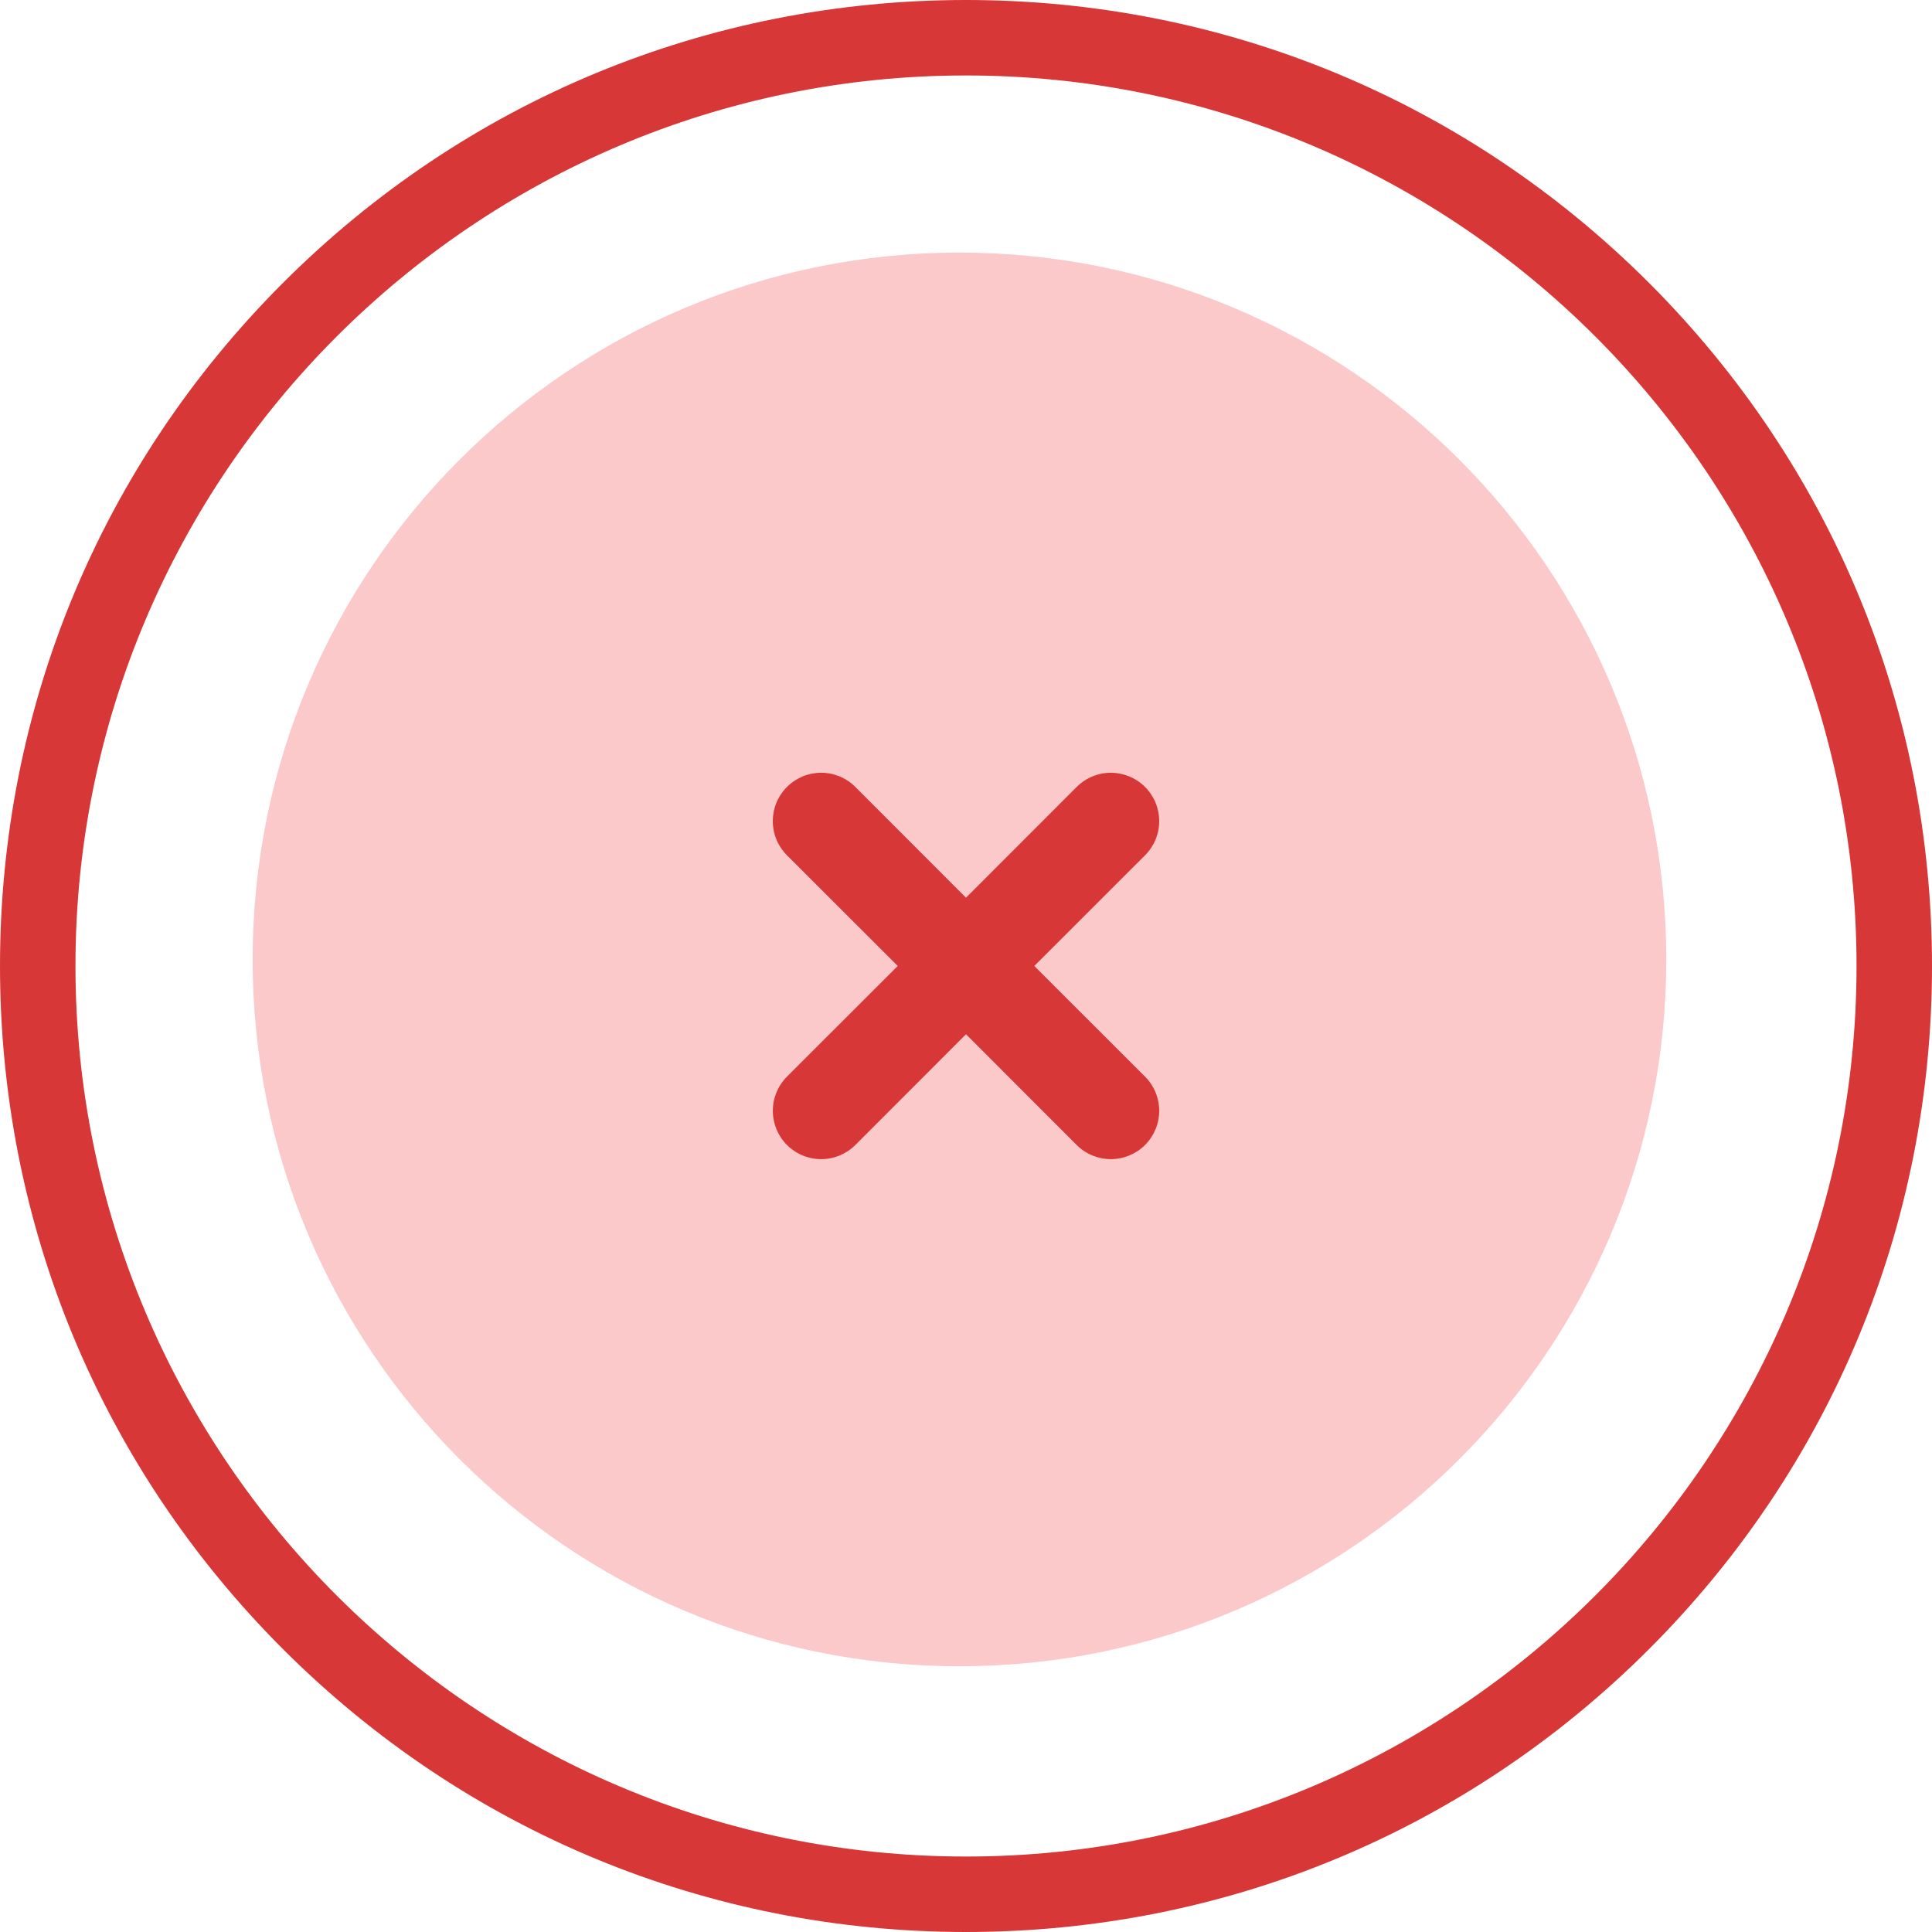 <svg width="66" height="66" viewBox="0 0 66 66" fill="none" xmlns="http://www.w3.org/2000/svg">
<path d="M32.777 56.922C46.113 56.922 56.923 46.111 56.923 32.775C56.923 19.44 46.113 8.629 32.777 8.629C19.442 8.629 8.631 19.44 8.631 32.775C8.631 46.111 19.442 56.922 32.777 56.922Z" fill="#FBC9C9"/>
<path fill-rule="evenodd" clip-rule="evenodd" d="M26.884 26.883C27.038 26.729 27.22 26.608 27.42 26.524C27.62 26.441 27.835 26.398 28.052 26.398C28.269 26.398 28.484 26.441 28.684 26.524C28.885 26.608 29.067 26.729 29.22 26.883L33 30.667L36.781 26.883C37.09 26.573 37.511 26.399 37.948 26.399C38.386 26.399 38.806 26.573 39.116 26.883C39.426 27.193 39.6 27.613 39.6 28.051C39.6 28.489 39.426 28.909 39.116 29.218L35.333 32.999L39.116 36.779C39.426 37.089 39.6 37.509 39.6 37.947C39.6 38.385 39.426 38.805 39.116 39.115C38.806 39.424 38.386 39.598 37.948 39.598C37.511 39.598 37.09 39.424 36.781 39.115L33 35.331L29.22 39.115C28.91 39.424 28.49 39.598 28.052 39.598C27.614 39.598 27.194 39.424 26.884 39.115C26.575 38.805 26.401 38.385 26.401 37.947C26.401 37.509 26.575 37.089 26.884 36.779L30.668 32.999L26.884 29.218C26.731 29.065 26.609 28.883 26.526 28.683C26.443 28.483 26.4 28.268 26.4 28.051C26.4 27.834 26.443 27.619 26.526 27.419C26.609 27.218 26.731 27.036 26.884 26.883Z" fill="#D73737"/>
<path d="M56.334 9.665C50.102 3.433 41.815 0 33 0C24.185 0 15.898 3.433 9.666 9.665C3.433 15.898 0 24.185 0 33C0 41.815 3.433 50.102 9.666 56.335C15.898 62.567 24.185 66 33 66C41.815 66 50.102 62.567 56.334 56.335C62.568 50.102 66 41.815 66 33C66 24.185 62.568 15.898 56.334 9.665ZM33 63.422C16.225 63.422 2.578 49.775 2.578 33C2.578 16.225 16.225 2.578 33 2.578C49.775 2.578 63.422 16.225 63.422 33C63.422 49.775 49.775 63.422 33 63.422Z" fill="#D73737"/>
</svg>
